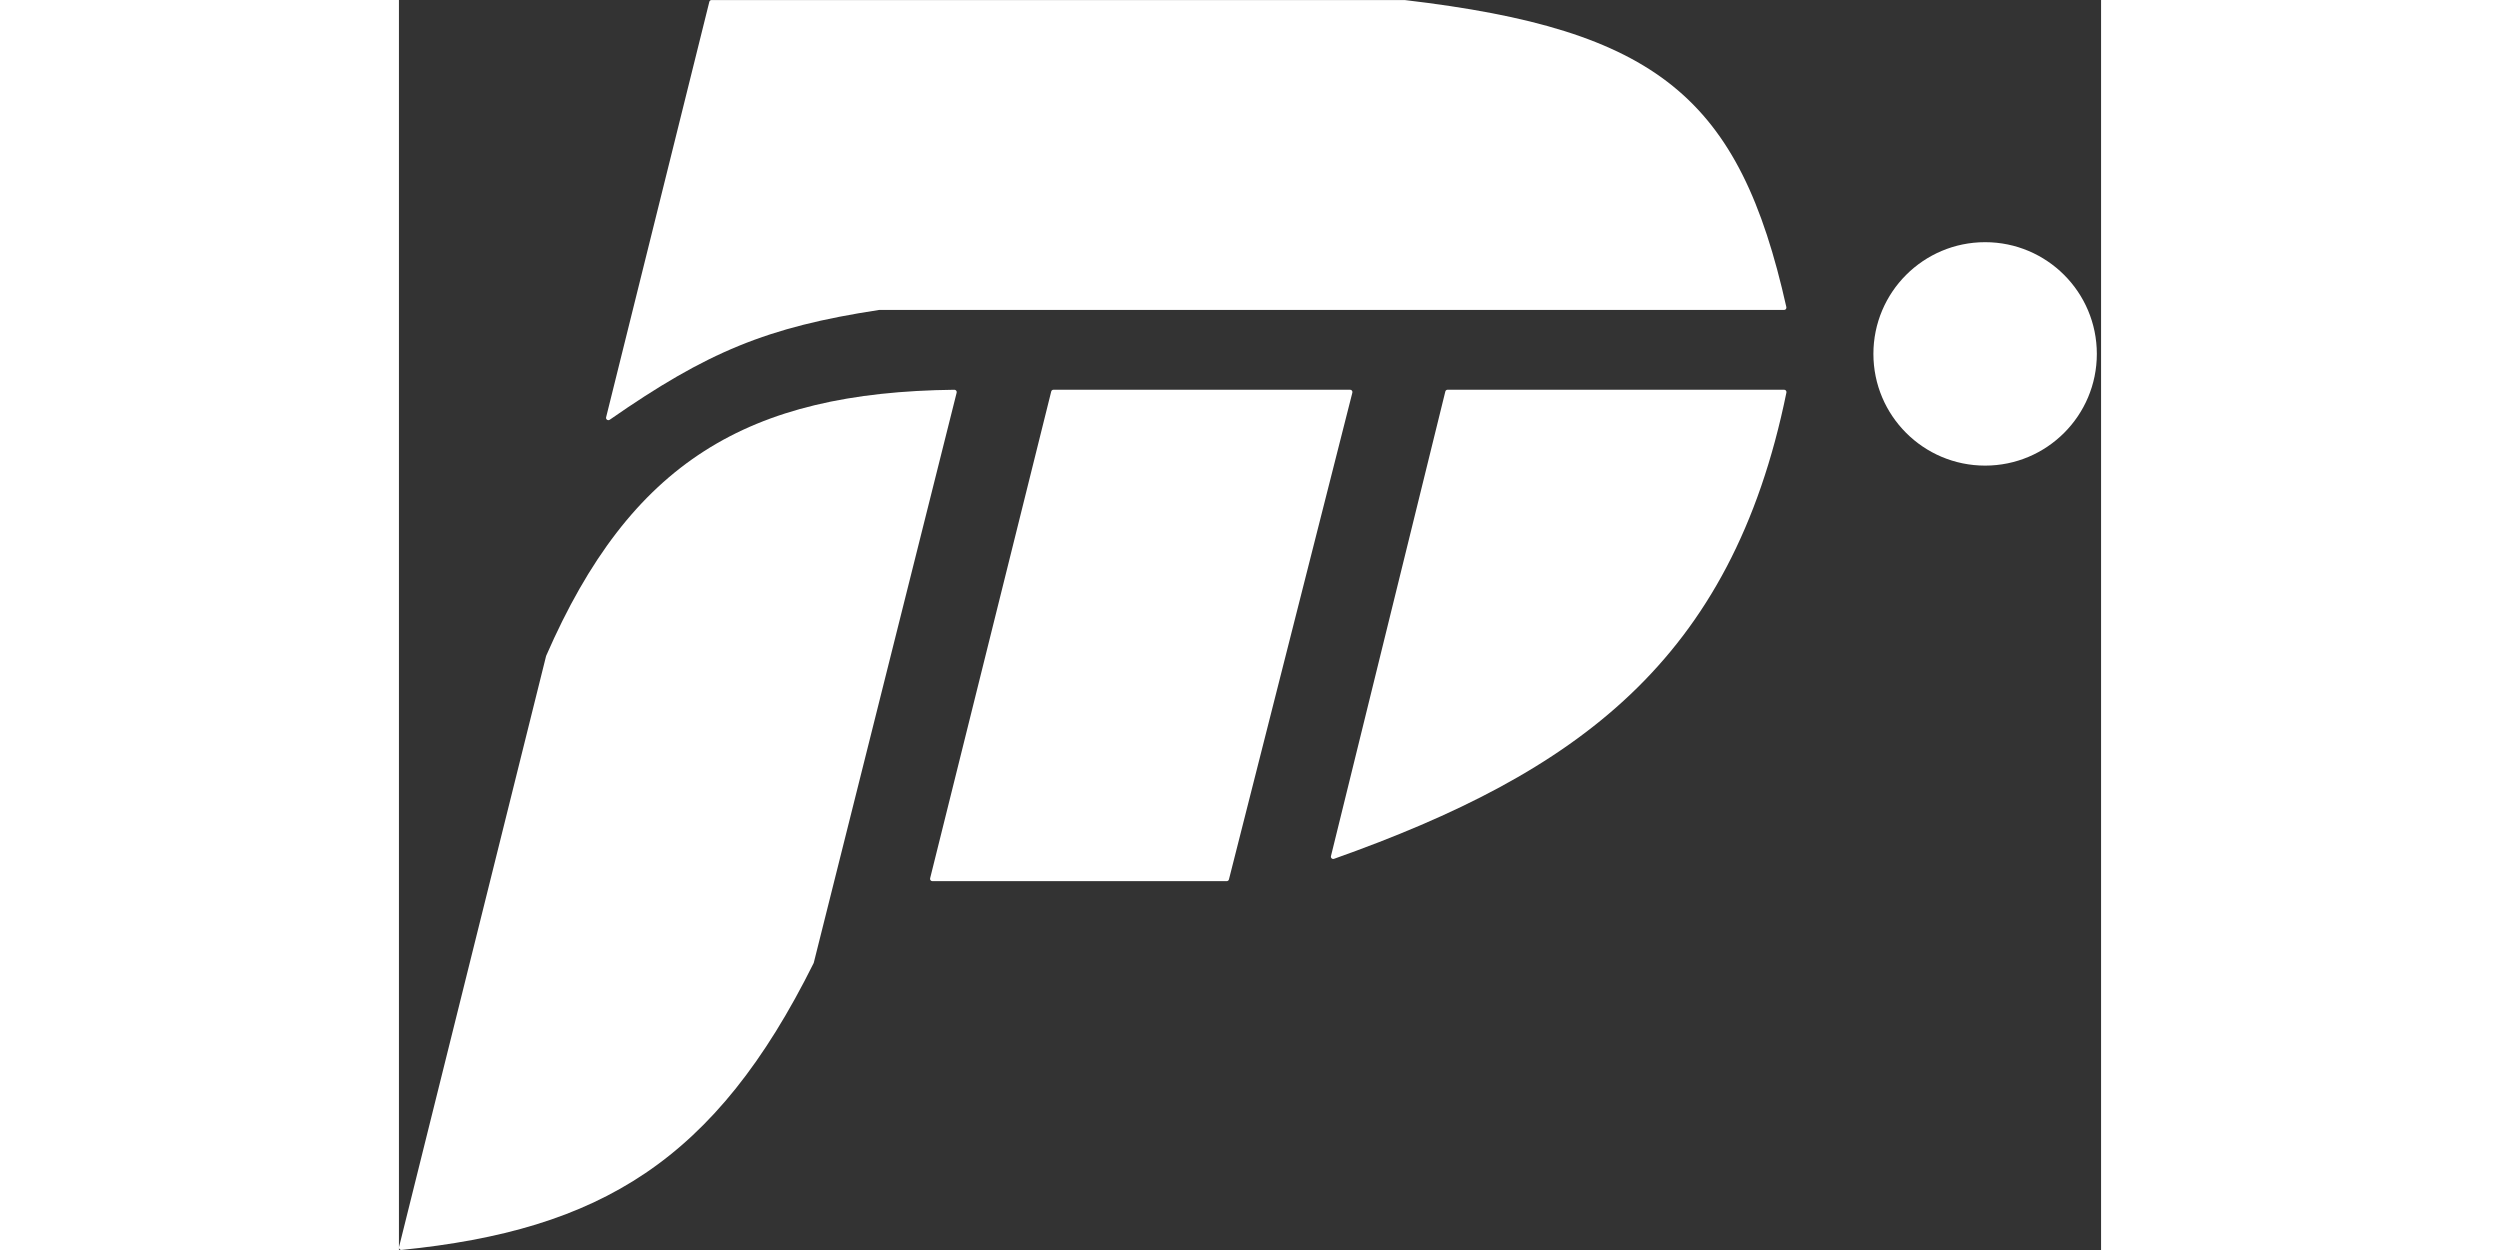 <svg width="80" height="40" viewBox="0 0 128 94" fill="none" xmlns="http://www.w3.org/2000/svg">
<rect x="0" y="0" width="128" height="94" fill="#333333" stroke="none"/>
<g clipPath="url(#clip0_233_29792)">
<path d="M15.579 31.381L23.341 0.135C23.36 0.057 23.43 0.003 23.51 0.003H75.633C94.653 2.236 100.813 7.329 104.334 23.094C104.358 23.202 104.276 23.309 104.165 23.309H36.117C36.108 23.309 36.1 23.309 36.091 23.311C27.679 24.594 23.182 26.465 15.852 31.565C15.719 31.657 15.541 31.538 15.579 31.381Z" fill="white"/>
<path d="M31.197 72.395L41.941 29.526C41.969 29.416 41.882 29.308 41.768 29.31C26.207 29.485 17.419 34.757 11.073 49.313C11.069 49.322 11.066 49.331 11.064 49.341L0.006 93.78C-0.023 93.897 0.075 94.007 0.195 93.995C15.146 92.492 23.792 87.3 31.184 72.43C31.19 72.42 31.194 72.407 31.197 72.395Z" fill="white"/>
<path d="M39.945 66.047L49.052 29.44C49.071 29.362 49.141 29.308 49.221 29.308H71.529C71.643 29.308 71.726 29.415 71.698 29.525L62.416 66.132C62.396 66.209 62.327 66.263 62.248 66.263H40.114C40.001 66.263 39.918 66.157 39.945 66.047Z" fill="white"/>
<path d="M70.088 64.379L78.689 29.44C78.708 29.362 78.777 29.308 78.858 29.308H104.169C104.279 29.308 104.361 29.411 104.339 29.519C100.22 49.74 88.546 58.113 70.317 64.584C70.187 64.631 70.055 64.514 70.088 64.379Z" fill="white"/>
<path d="M127.682 26.613C127.682 31.253 123.921 35.014 119.281 35.014C114.641 35.014 110.88 31.253 110.88 26.613C110.88 21.973 114.641 18.212 119.281 18.212C123.921 18.212 127.682 21.973 127.682 26.613Z" fill="white"/>
</g>
<defs>
<clipPath id="clip0_233_29792">
<rect width="127.682" height="94" fill="white"/>
</clipPath>
</defs>
</svg>
